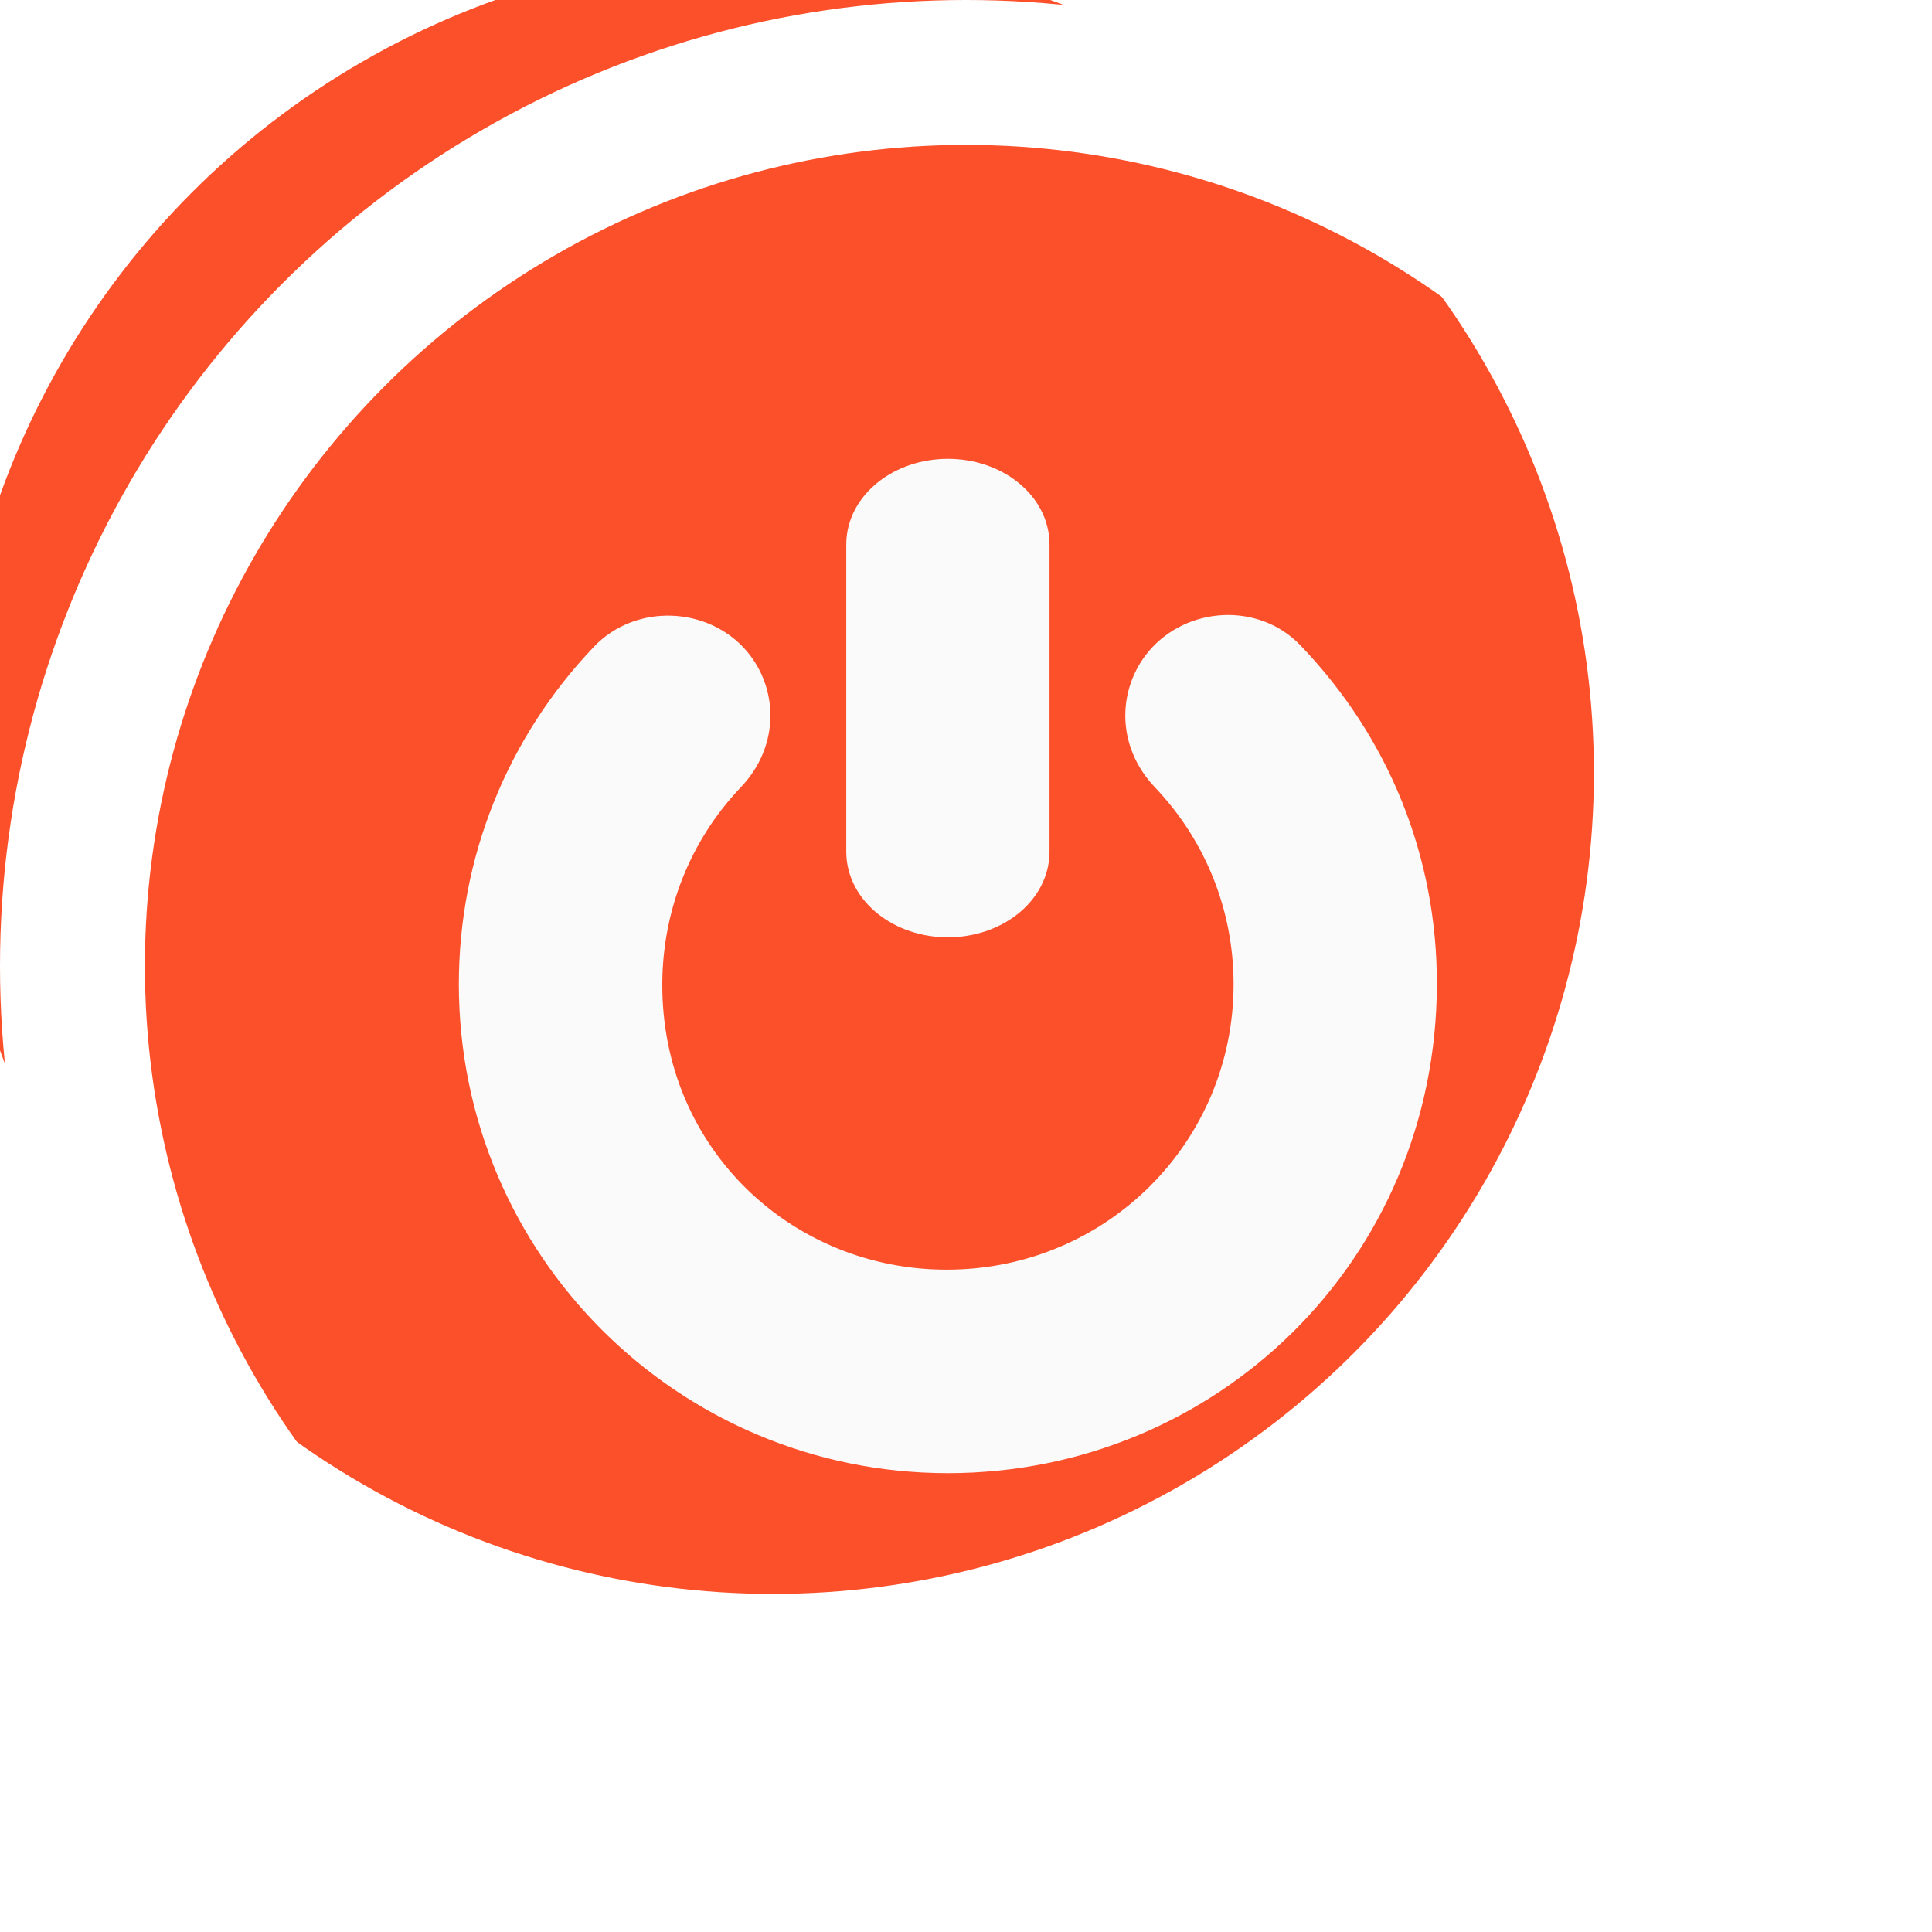 <svg width="40" height="40" viewBox="0 0 40 40" fill="none" xmlns="http://www.w3.org/2000/svg">
    <g filter="url(#filter0_i_1935_40067)">
        <circle cx="20" cy="20" r="17" fill="#FC502B"/>
    </g>
    <circle cx="20" cy="20" r="18.5" stroke="white" stroke-width="3"/>
    <path d="M26.554 13.698C25.899 13.023 24.762 13.103 24.169 13.803C23.682 14.381 23.633 15.281 24.273 15.955C25.412 17.152 26.04 18.722 26.04 20.376C26.04 23.915 23.193 26.774 19.625 26.787C19.624 26.787 19.624 26.787 19.624 26.787C16.123 26.8 13.193 24.049 13.212 20.36C13.22 18.724 13.835 17.152 14.976 15.954C15.613 15.286 15.568 14.381 15.082 13.808C14.487 13.104 13.318 13.04 12.658 13.736C10.944 15.533 10 17.891 10 20.376C10 25.704 14.315 30 19.624 30C24.901 30 29.24 25.815 29.249 20.376C29.254 17.887 28.319 15.53 26.554 13.698Z" fill="#FAFAFA" stroke="#FAFAFA"/>
    <path d="M19.625 10C18.741 10 18.021 10.571 18.021 11.272V17.634C18.021 18.335 18.741 18.906 19.625 18.906C20.509 18.906 21.229 18.335 21.229 17.634V11.272C21.229 10.571 20.509 10 19.625 10Z" fill="#FAFAFA" stroke="#FAFAFA"/>
    <defs>
        <filter id="filter0_i_1935_40067" x="0" y="0" width="40" height="40" filterUnits="userSpaceOnUse" color-interpolation-filters="sRGB">
            <feFlood flood-opacity="0" result="BackgroundImageFix"/>
            <feBlend mode="normal" in="SourceGraphic" in2="BackgroundImageFix" result="shape"/>
            <feColorMatrix in="SourceAlpha" type="matrix" values="0 0 0 0 0 0 0 0 0 0 0 0 0 0 0 0 0 0 127 0" result="hardAlpha"/>
            <feOffset dx="-4" dy="-4"/>
            <feComposite in2="hardAlpha" operator="arithmetic" k2="-1" k3="1"/>
            <feColorMatrix type="matrix" values="0 0 0 0 0 0 0 0 0 0 0 0 0 0 0 0 0 0 0.08 0"/>
            <feBlend mode="normal" in2="shape" result="effect1_innerShadow_1935_40067"/>
        </filter>
    </defs>
</svg>